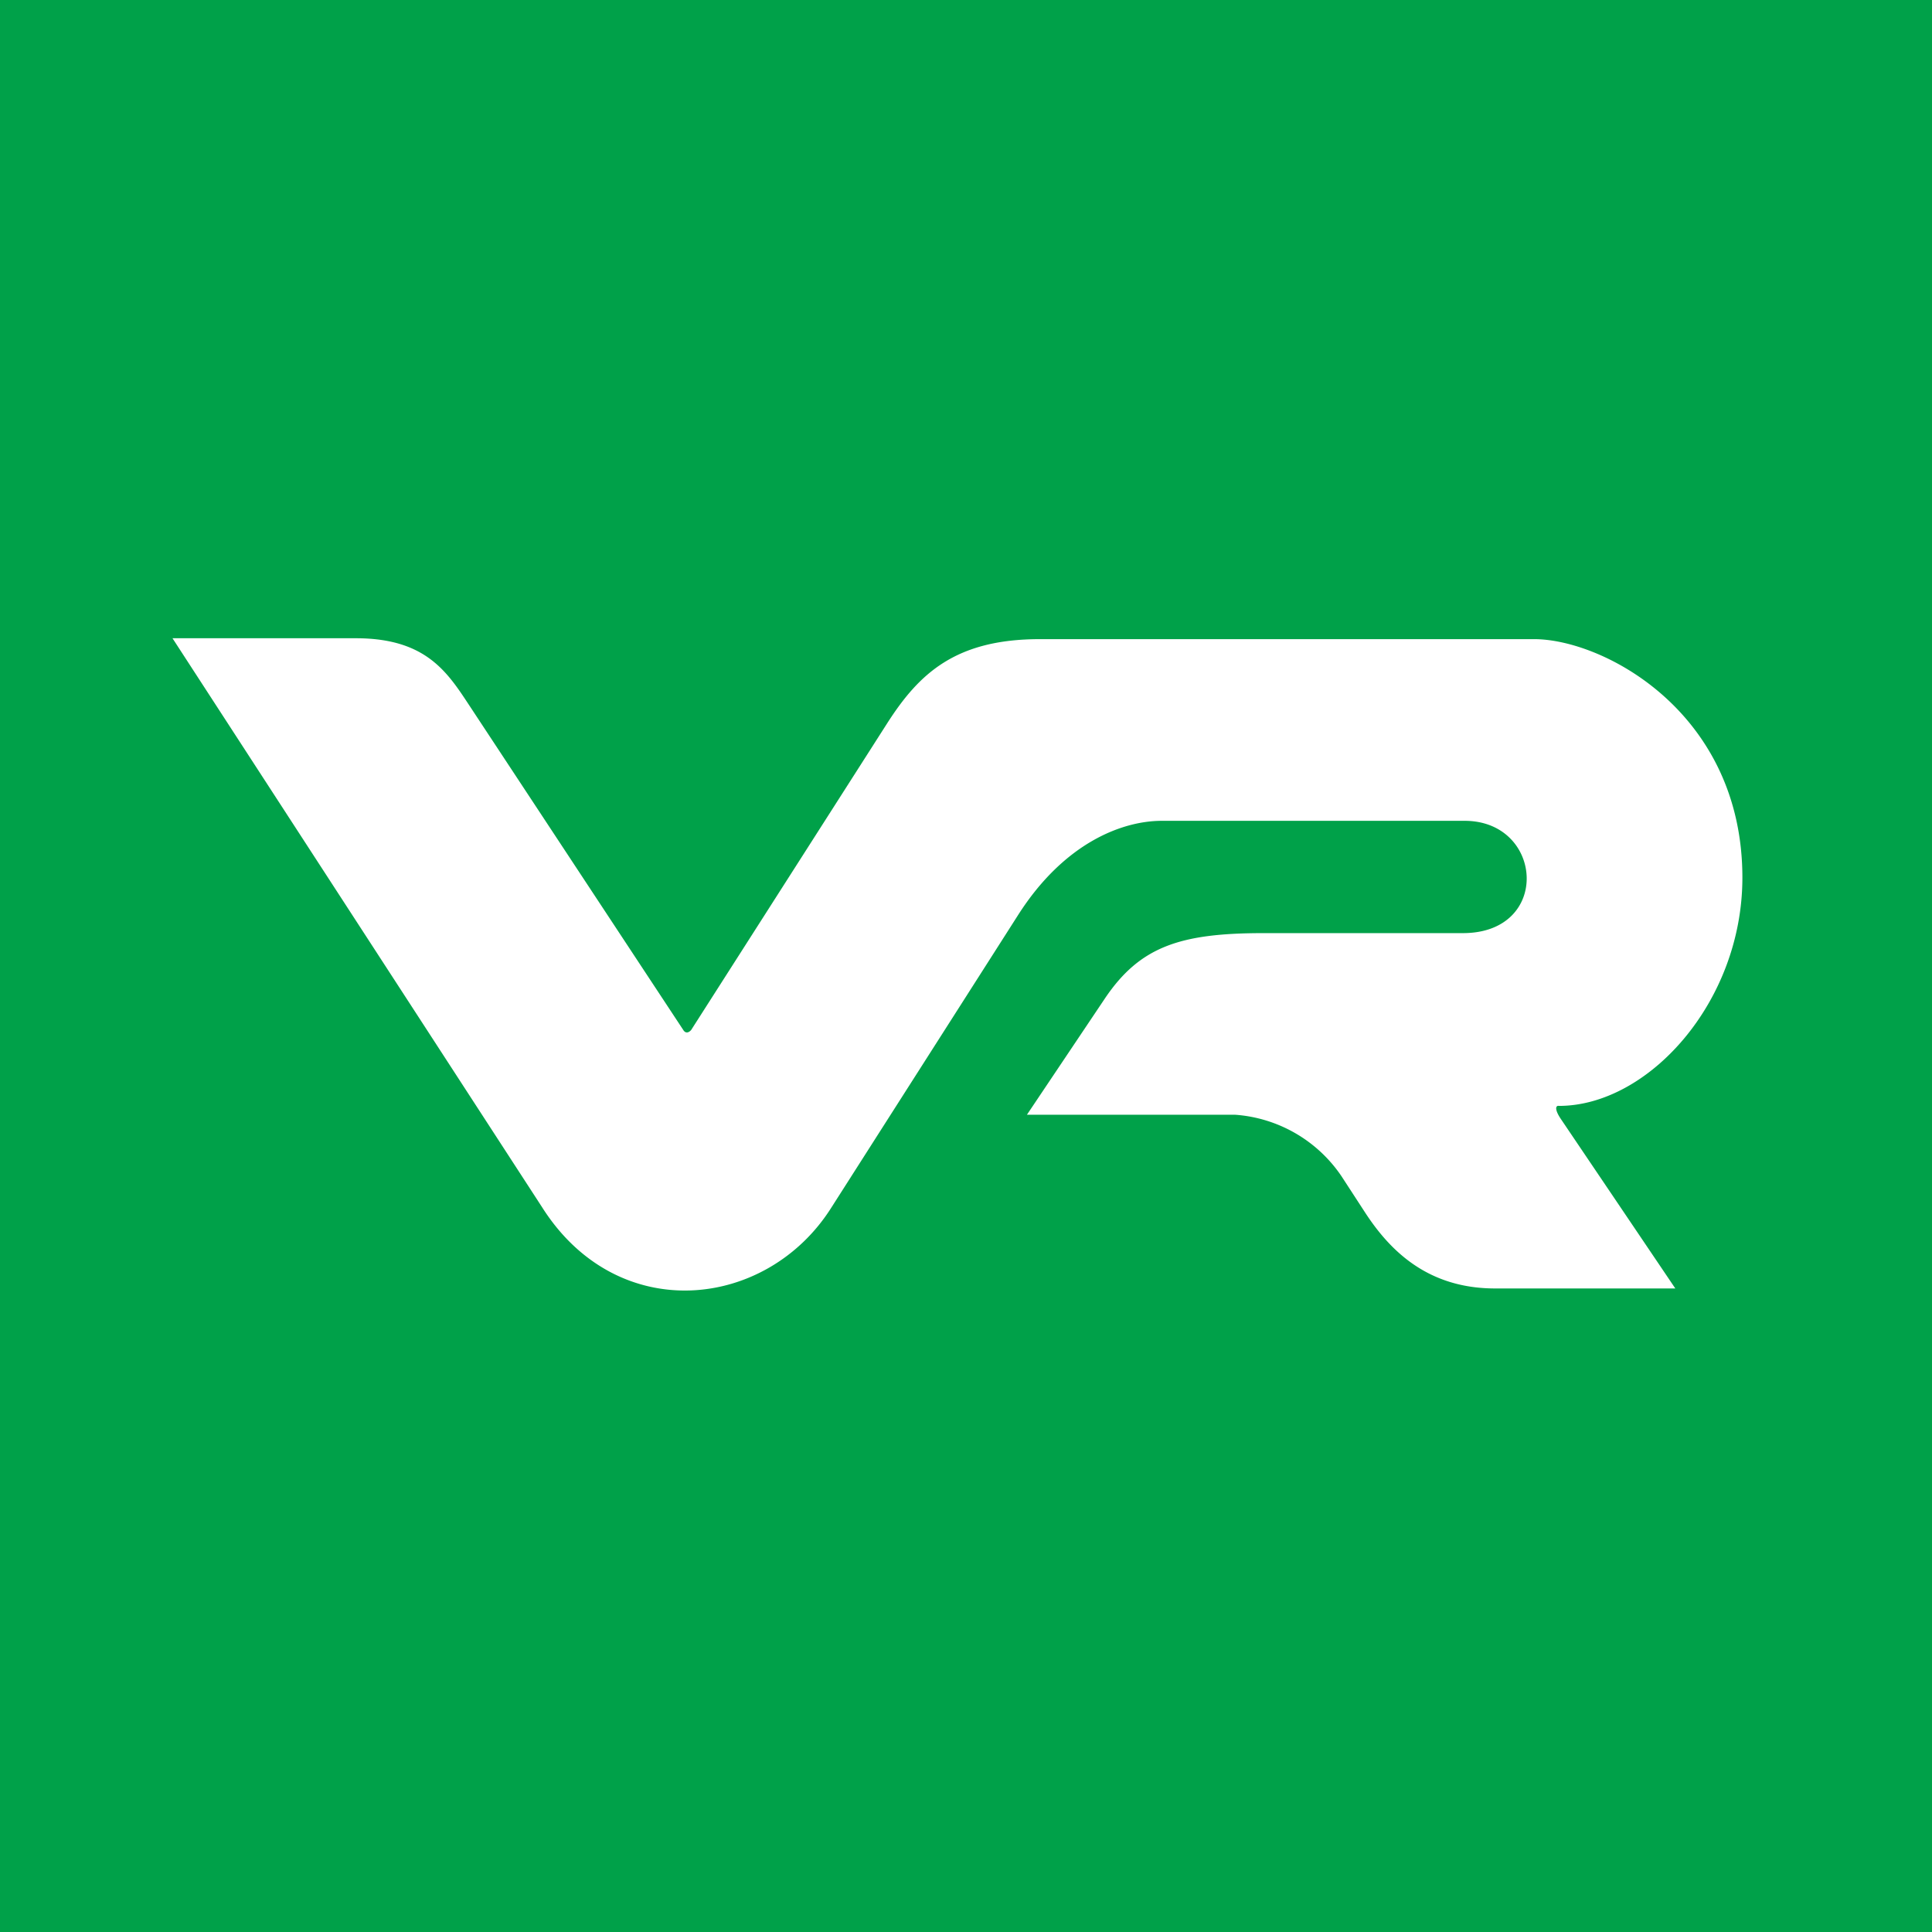 <svg xmlns="http://www.w3.org/2000/svg" width="112" height="112" viewBox="0 0 112 112">
  <g id="Group_2" data-name="Group 2" transform="translate(-14 -18)">
    <rect id="Rectangle_1" data-name="Rectangle 1" width="112" height="112" transform="translate(14 18)" fill="#00a149"/>
    <g id="layer1" transform="translate(-528.152 -499.556)">
      <path id="path2396" d="M552.152,554.556h10.633c3.933,0,5.219,1.84,6.468,3.734l12.508,18.973c.145.237.341.142.46,0L593.574,559.5c1.858-2.907,3.976-4.892,8.859-4.892h28.653c4.01,0,12.074,4.247,12.074,13.826,0,7.223-5.463,13.232-10.633,13.232-.2-.036-.26.206.1.744l6.645,9.839H628.824c-3.922,0-6.108-2.208-7.545-4.416l-1.366-2.1a8.144,8.144,0,0,0-6.156-3.554H601.684l4.505-6.718c2.046-3.051,4.4-3.811,9.218-3.811h11.552c5.142,0,4.682-6.51.1-6.51H609.5c-2.248,0-5.63,1.234-8.325,5.456l-10.813,16.94c-3.728,5.944-12.4,6.927-16.787,0Z" fill="#fff" stroke="#000" stroke-width="0" fill-rule="evenodd"/>
    </g>
  </g>
</svg>
